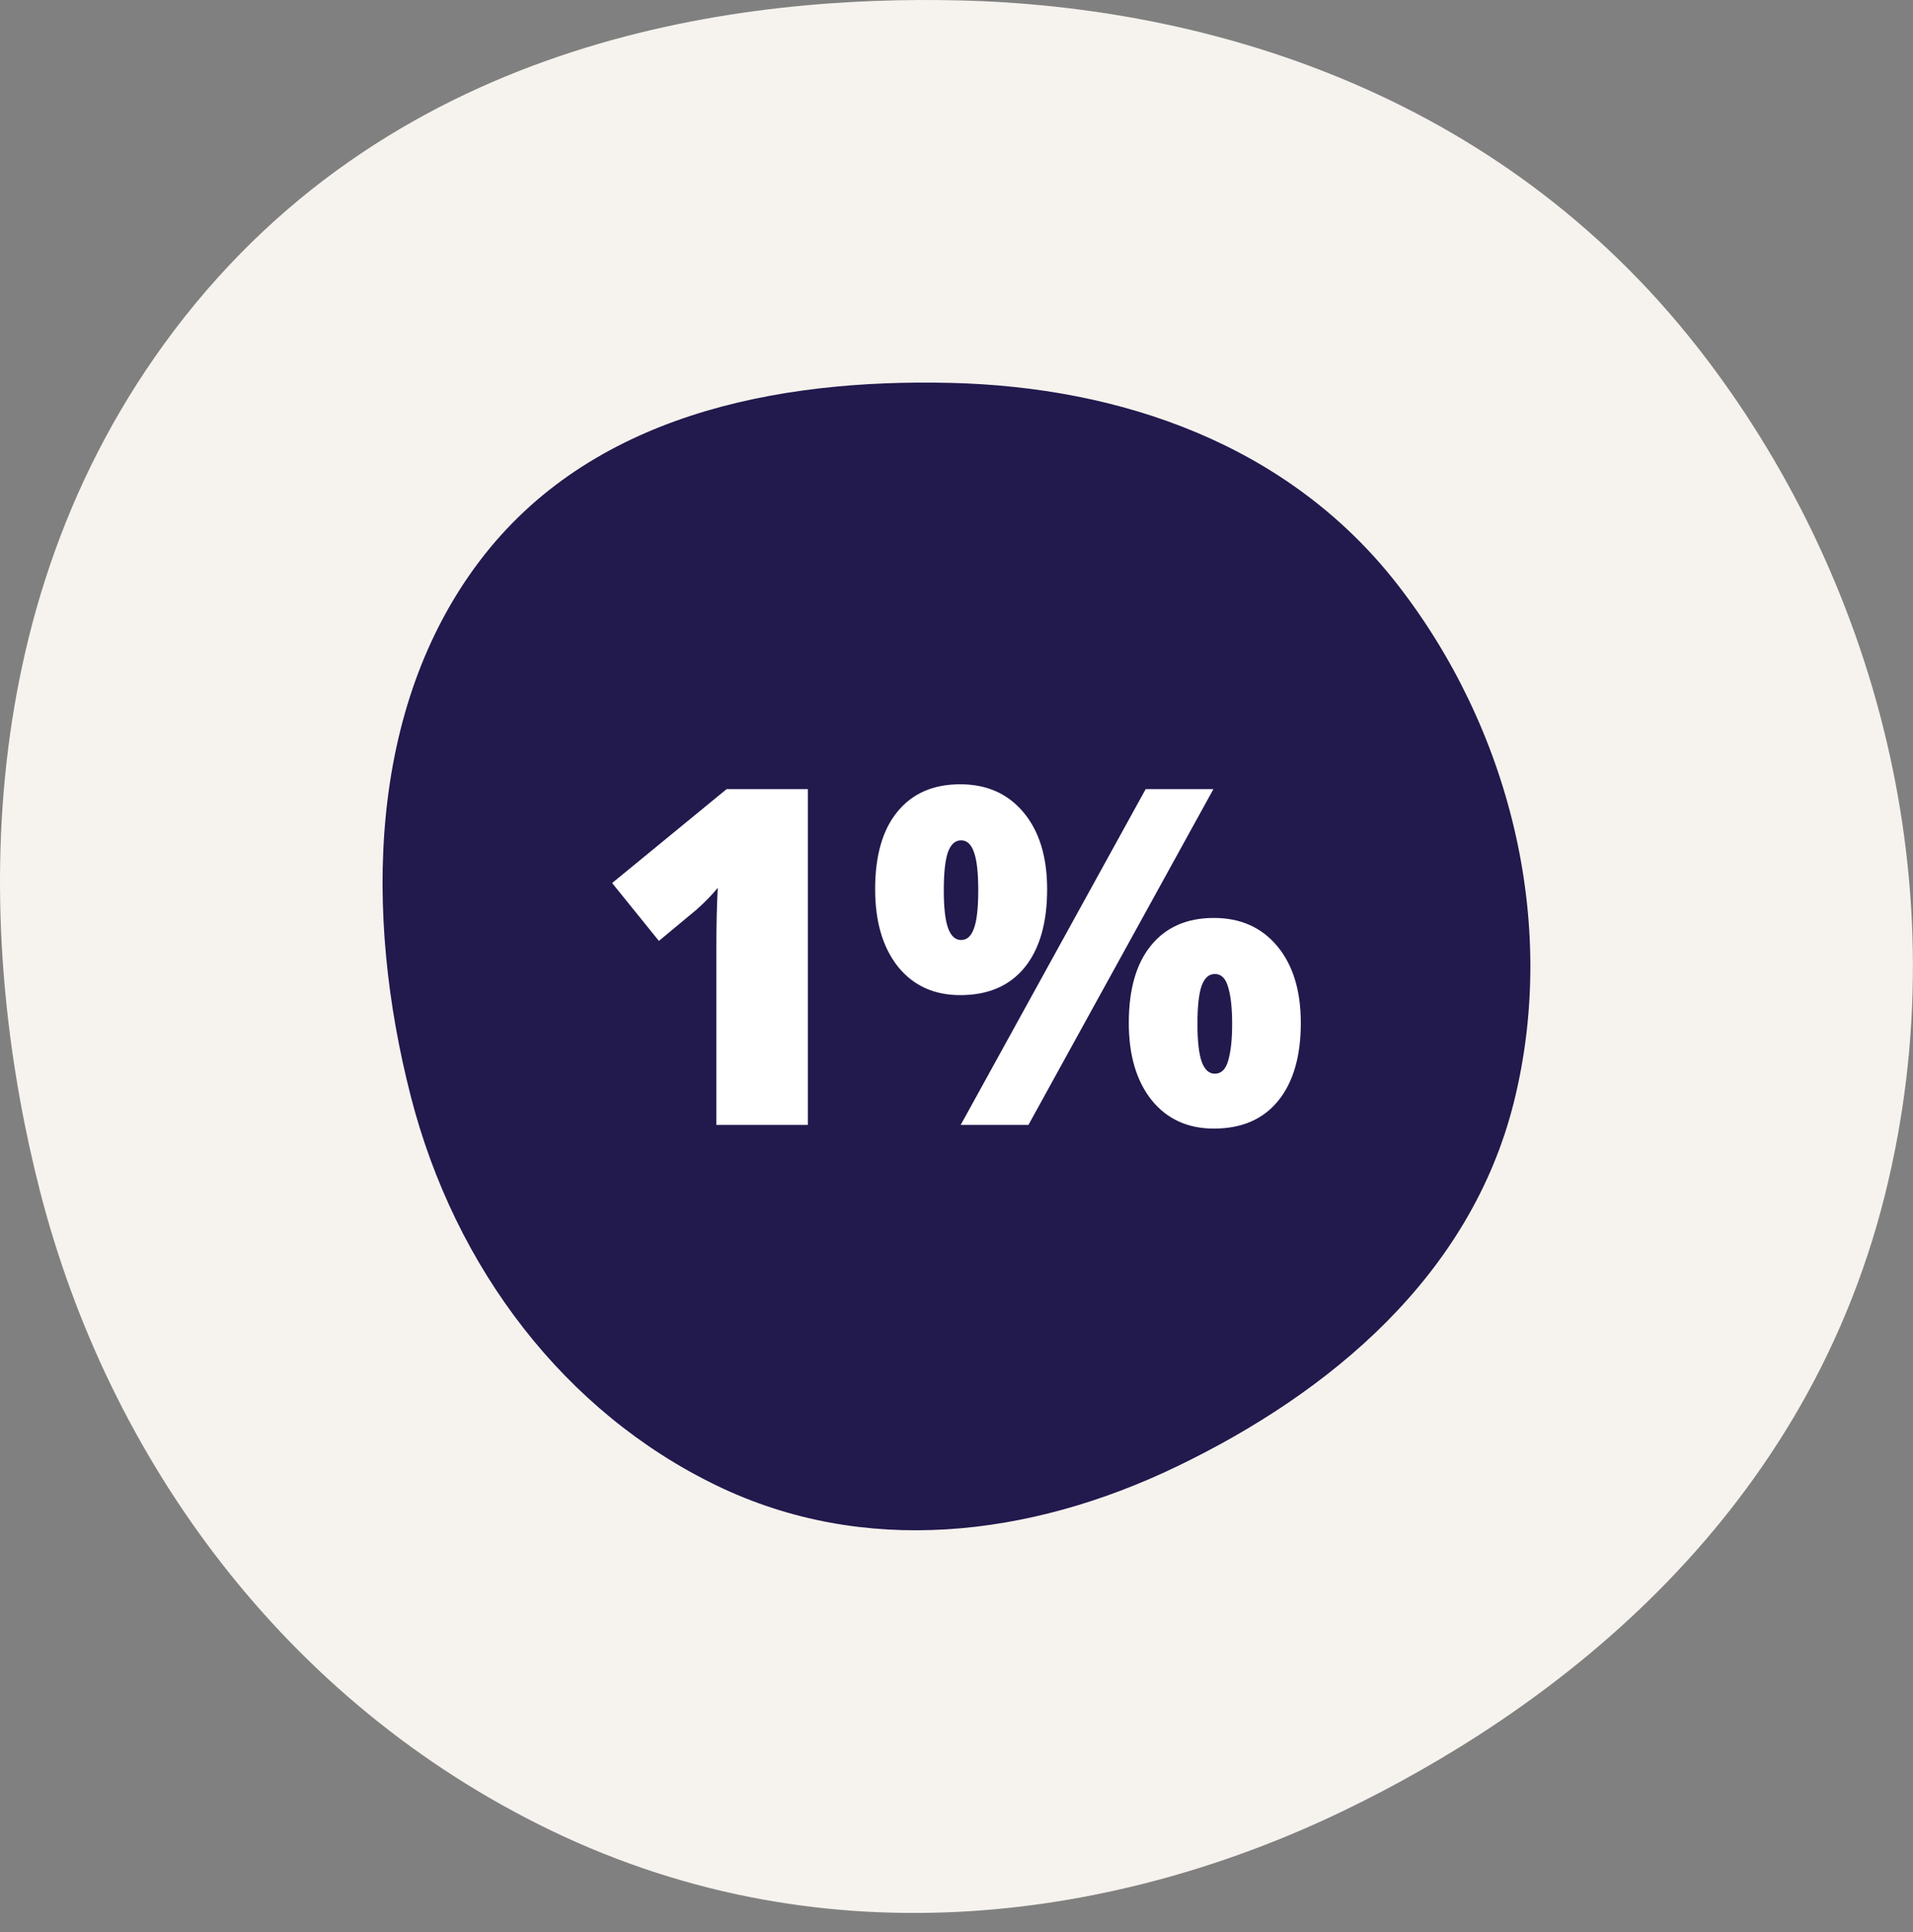 <svg width="100" height="101" viewBox="0 0 100 101" fill="none" xmlns="http://www.w3.org/2000/svg">
<rect x="0" y="0" width="100" height="101" fill="#808080" stroke="none"/>
<path fill-rule="evenodd" clip-rule="evenodd" d="M88.742 18.163C78.223 4.726 62.889 0.328 50.185 0.022C39.094 -0.246 20.862 1.742 9.112 17.264C-1.993 31.933 -1.058 49.999 2.095 62.286C5.693 76.311 14.921 88.981 28.754 95.669C43.479 102.787 58.742 100.192 70.172 94.691C80.657 89.645 94.211 79.83 98.54 62.438C102.527 46.422 98.022 30.015 88.742 18.163Z" fill="#F6F3EE"/>
<path fill-rule="evenodd" clip-rule="evenodd" d="M49.709 20.017C58.565 20.23 67.306 23.218 73.001 30.492C78.869 37.987 81.492 48.153 79.139 57.608C76.874 66.704 69.518 72.814 61.506 76.67C53.809 80.374 45.158 81.381 37.467 77.663C29.532 73.827 23.783 66.313 21.474 57.316C19.023 47.766 19.244 37.026 25.066 29.336C30.841 21.706 40.547 19.796 49.709 20.017Z" fill="#22194D"/>
<path d="M42.229 58.808H37.447V49.513C37.447 48.385 37.471 47.352 37.519 46.415C37.225 46.776 36.859 47.152 36.422 47.544L34.443 49.189L31.998 46.163L37.984 41.252H42.229V58.808Z" fill="white"/>
<path d="M49.336 46.535C49.336 47.456 49.412 48.12 49.563 48.529C49.714 48.937 49.94 49.141 50.242 49.141C50.545 49.141 50.767 48.941 50.91 48.541C51.061 48.141 51.137 47.472 51.137 46.535C51.137 45.615 51.061 44.95 50.91 44.542C50.767 44.134 50.545 43.93 50.242 43.93C49.932 43.93 49.702 44.138 49.551 44.554C49.408 44.97 49.336 45.631 49.336 46.535ZM54.738 46.487C54.738 48.249 54.344 49.614 53.557 50.582C52.77 51.543 51.65 52.023 50.195 52.023C48.828 52.023 47.742 51.527 46.939 50.534C46.145 49.533 45.747 48.184 45.747 46.487C45.747 44.726 46.136 43.373 46.916 42.429C47.695 41.476 48.788 41 50.195 41C51.586 41 52.691 41.492 53.51 42.477C54.329 43.461 54.738 44.798 54.738 46.487ZM63.431 41.252L53.76 58.808H50.219L59.889 41.252H63.431ZM62.596 53.524C62.596 54.445 62.672 55.109 62.823 55.517C62.974 55.926 63.2 56.13 63.502 56.13C63.844 56.13 64.079 55.898 64.206 55.433C64.341 54.961 64.409 54.325 64.409 53.524C64.409 52.724 64.341 52.091 64.206 51.627C64.079 51.154 63.844 50.918 63.502 50.918C63.193 50.918 62.962 51.127 62.811 51.543C62.668 51.959 62.596 52.62 62.596 53.524ZM67.998 53.476C67.998 55.229 67.601 56.59 66.806 57.559C66.019 58.519 64.902 59 63.455 59C62.087 59 61.002 58.503 60.199 57.511C59.404 56.51 59.007 55.165 59.007 53.476C59.007 51.715 59.397 50.362 60.176 49.417C60.955 48.465 62.048 47.988 63.455 47.988C64.846 47.988 65.951 48.481 66.77 49.465C67.589 50.45 67.998 51.787 67.998 53.476Z" fill="white"/>
</svg>

